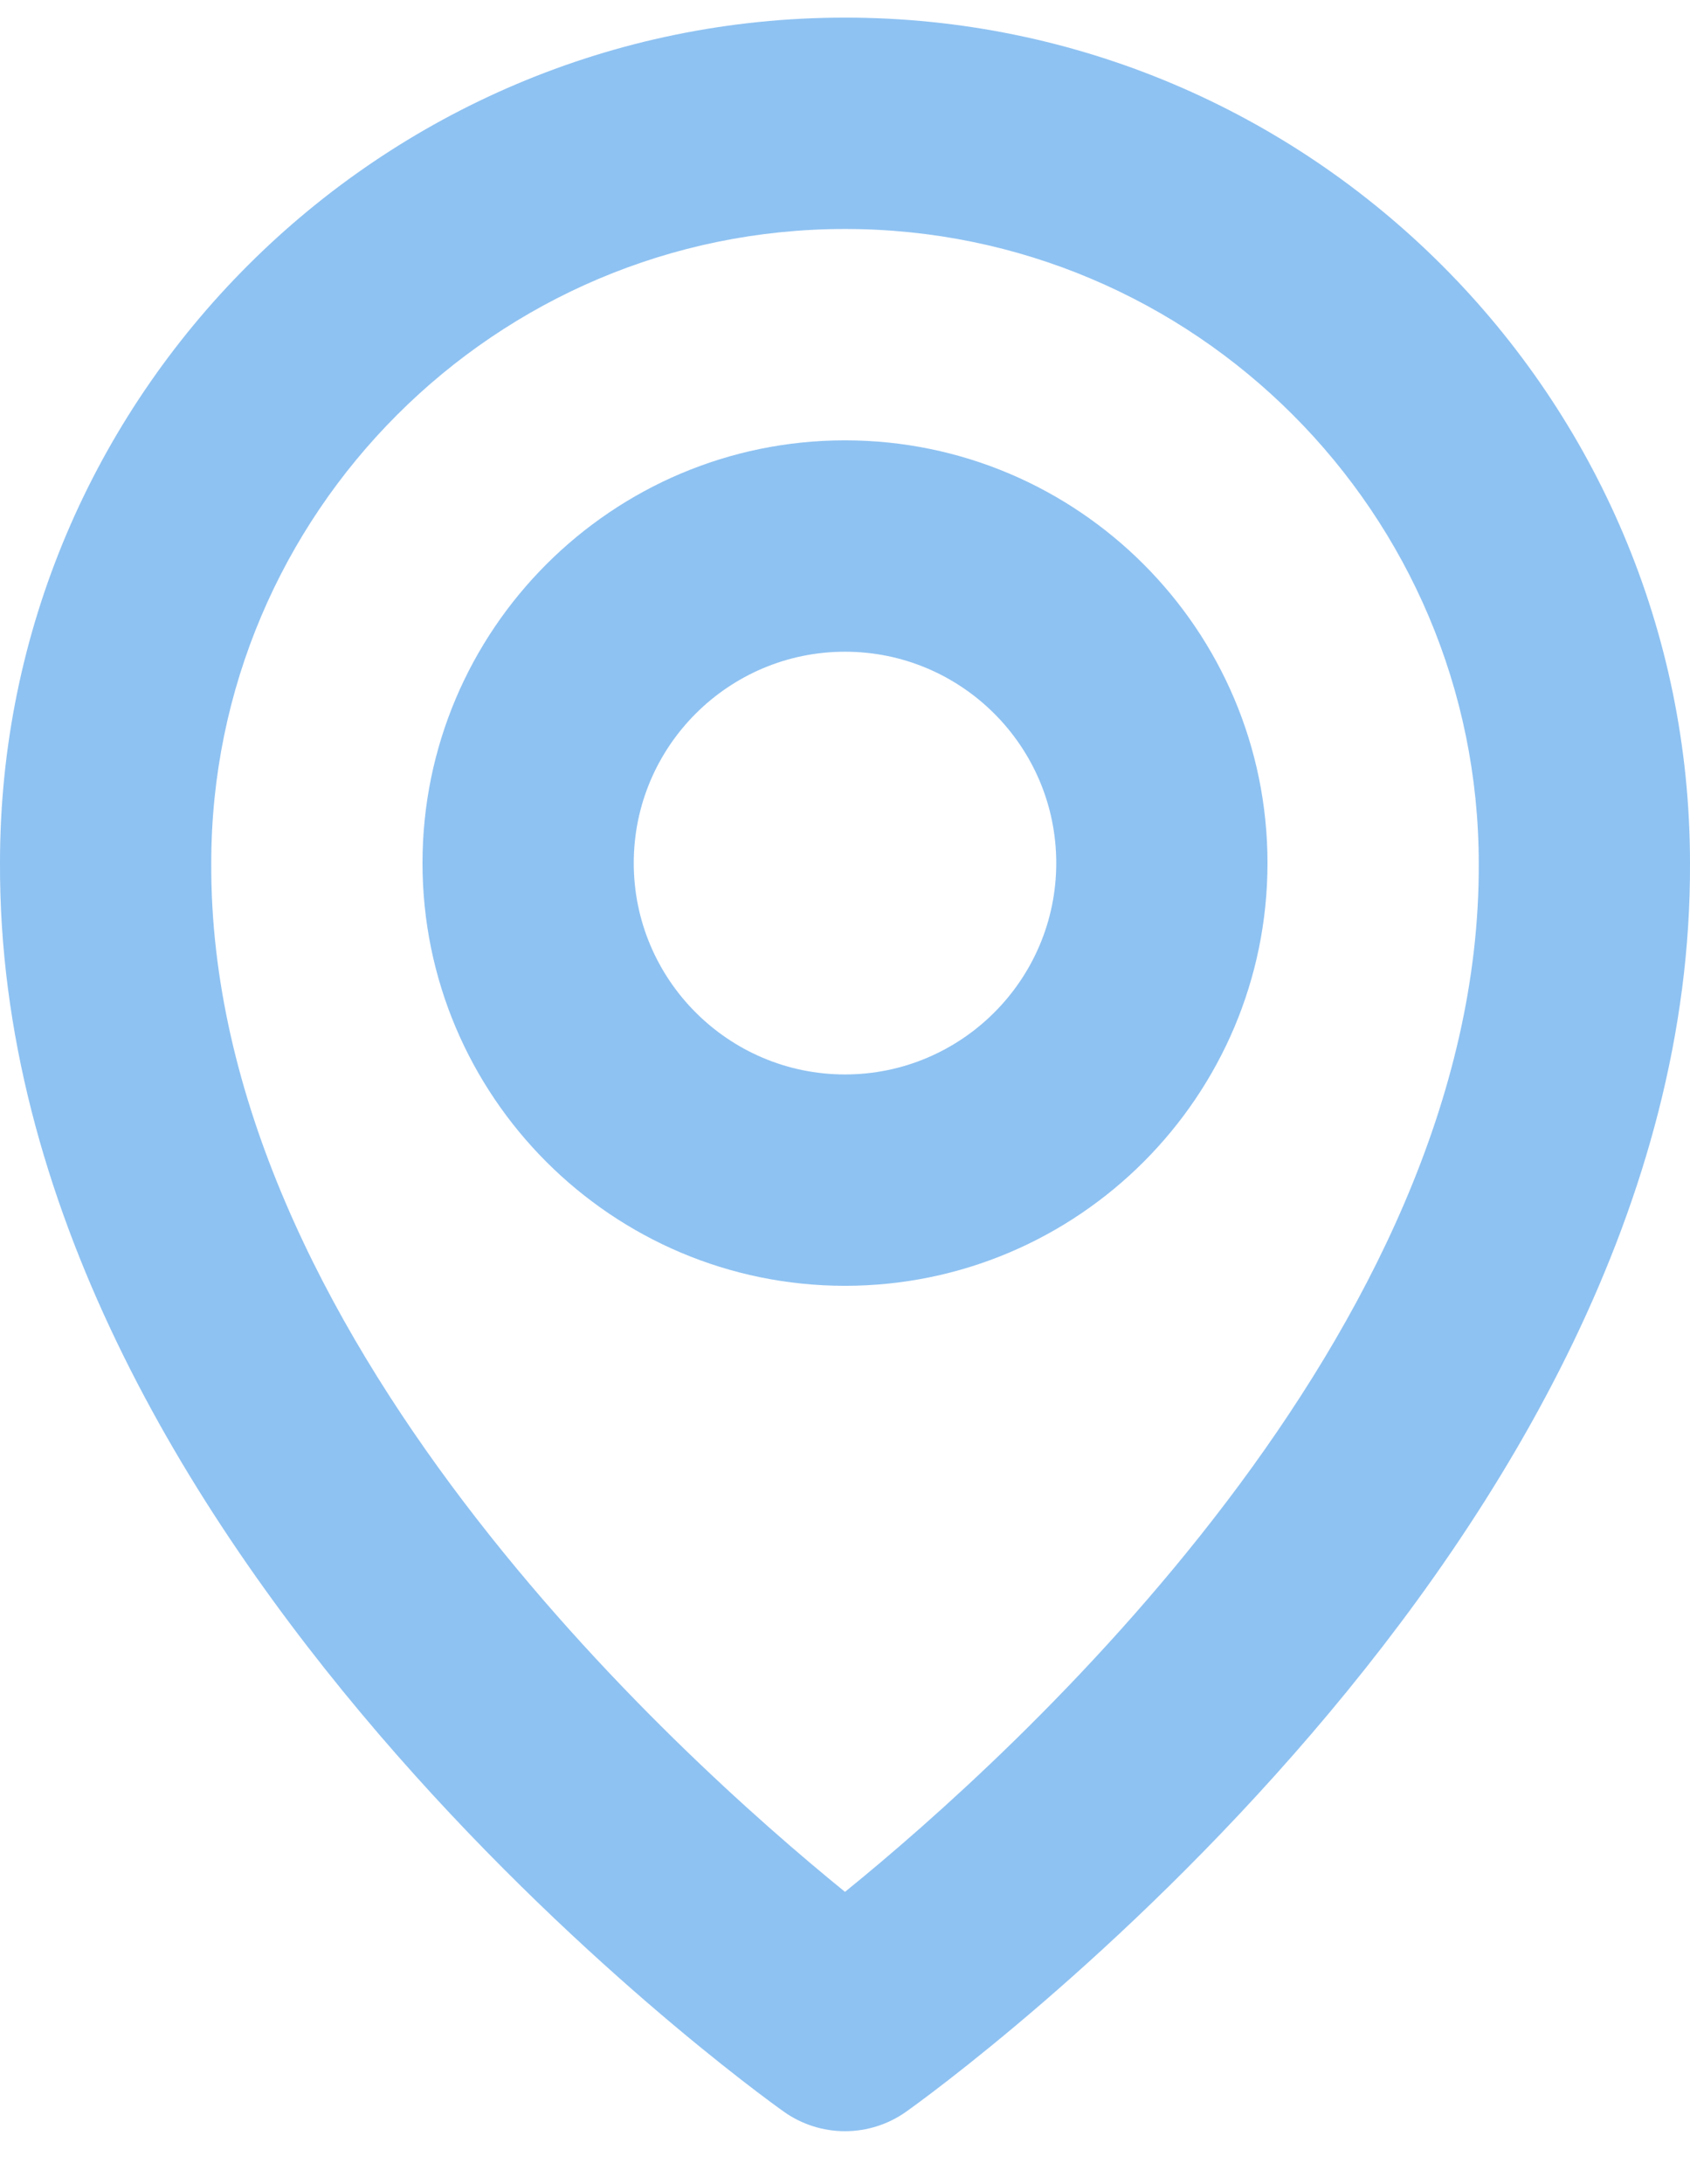 <svg width="24" height="31" viewBox="0 0 24 31" fill="none" xmlns="http://www.w3.org/2000/svg"><g clip-path="url(#clip0_1_343)"><path d="M12 18.25C15.309 18.25 18 15.559 18 12.25C18 8.941 15.309 6.25 12 6.25C8.691 6.25 6 8.941 6 12.25C6 15.559 8.691 18.25 12 18.25ZM12 9.25C13.655 9.25 15 10.595 15 12.25C15 13.904 13.655 15.25 12 15.25C10.345 15.25 9 13.904 9 12.25C9 10.595 10.345 9.25 12 9.25Z" fill="#8EC2F2"/><path d="M11.13 29.971C11.384 30.152 11.688 30.249 12 30.249C12.312 30.249 12.616 30.152 12.87 29.971C13.326 29.648 24.043 21.91 24 12.25C24 5.633 18.616 0.25 12 0.25C5.384 0.25 0 5.633 0 12.242C-0.043 21.91 10.674 29.648 11.13 29.971ZM12 3.25C16.963 3.25 21 7.286 21 12.257C21.031 18.914 14.418 24.892 12 26.852C9.584 24.89 2.969 18.911 3 12.25C3 7.286 7.037 3.25 12 3.25Z" fill="#8EC2F2"/></g><defs><clipPath id="clip0_1_343"><rect width="24" height="30" fill="white" transform="translate(0 0.25)"/></clipPath></defs></svg>